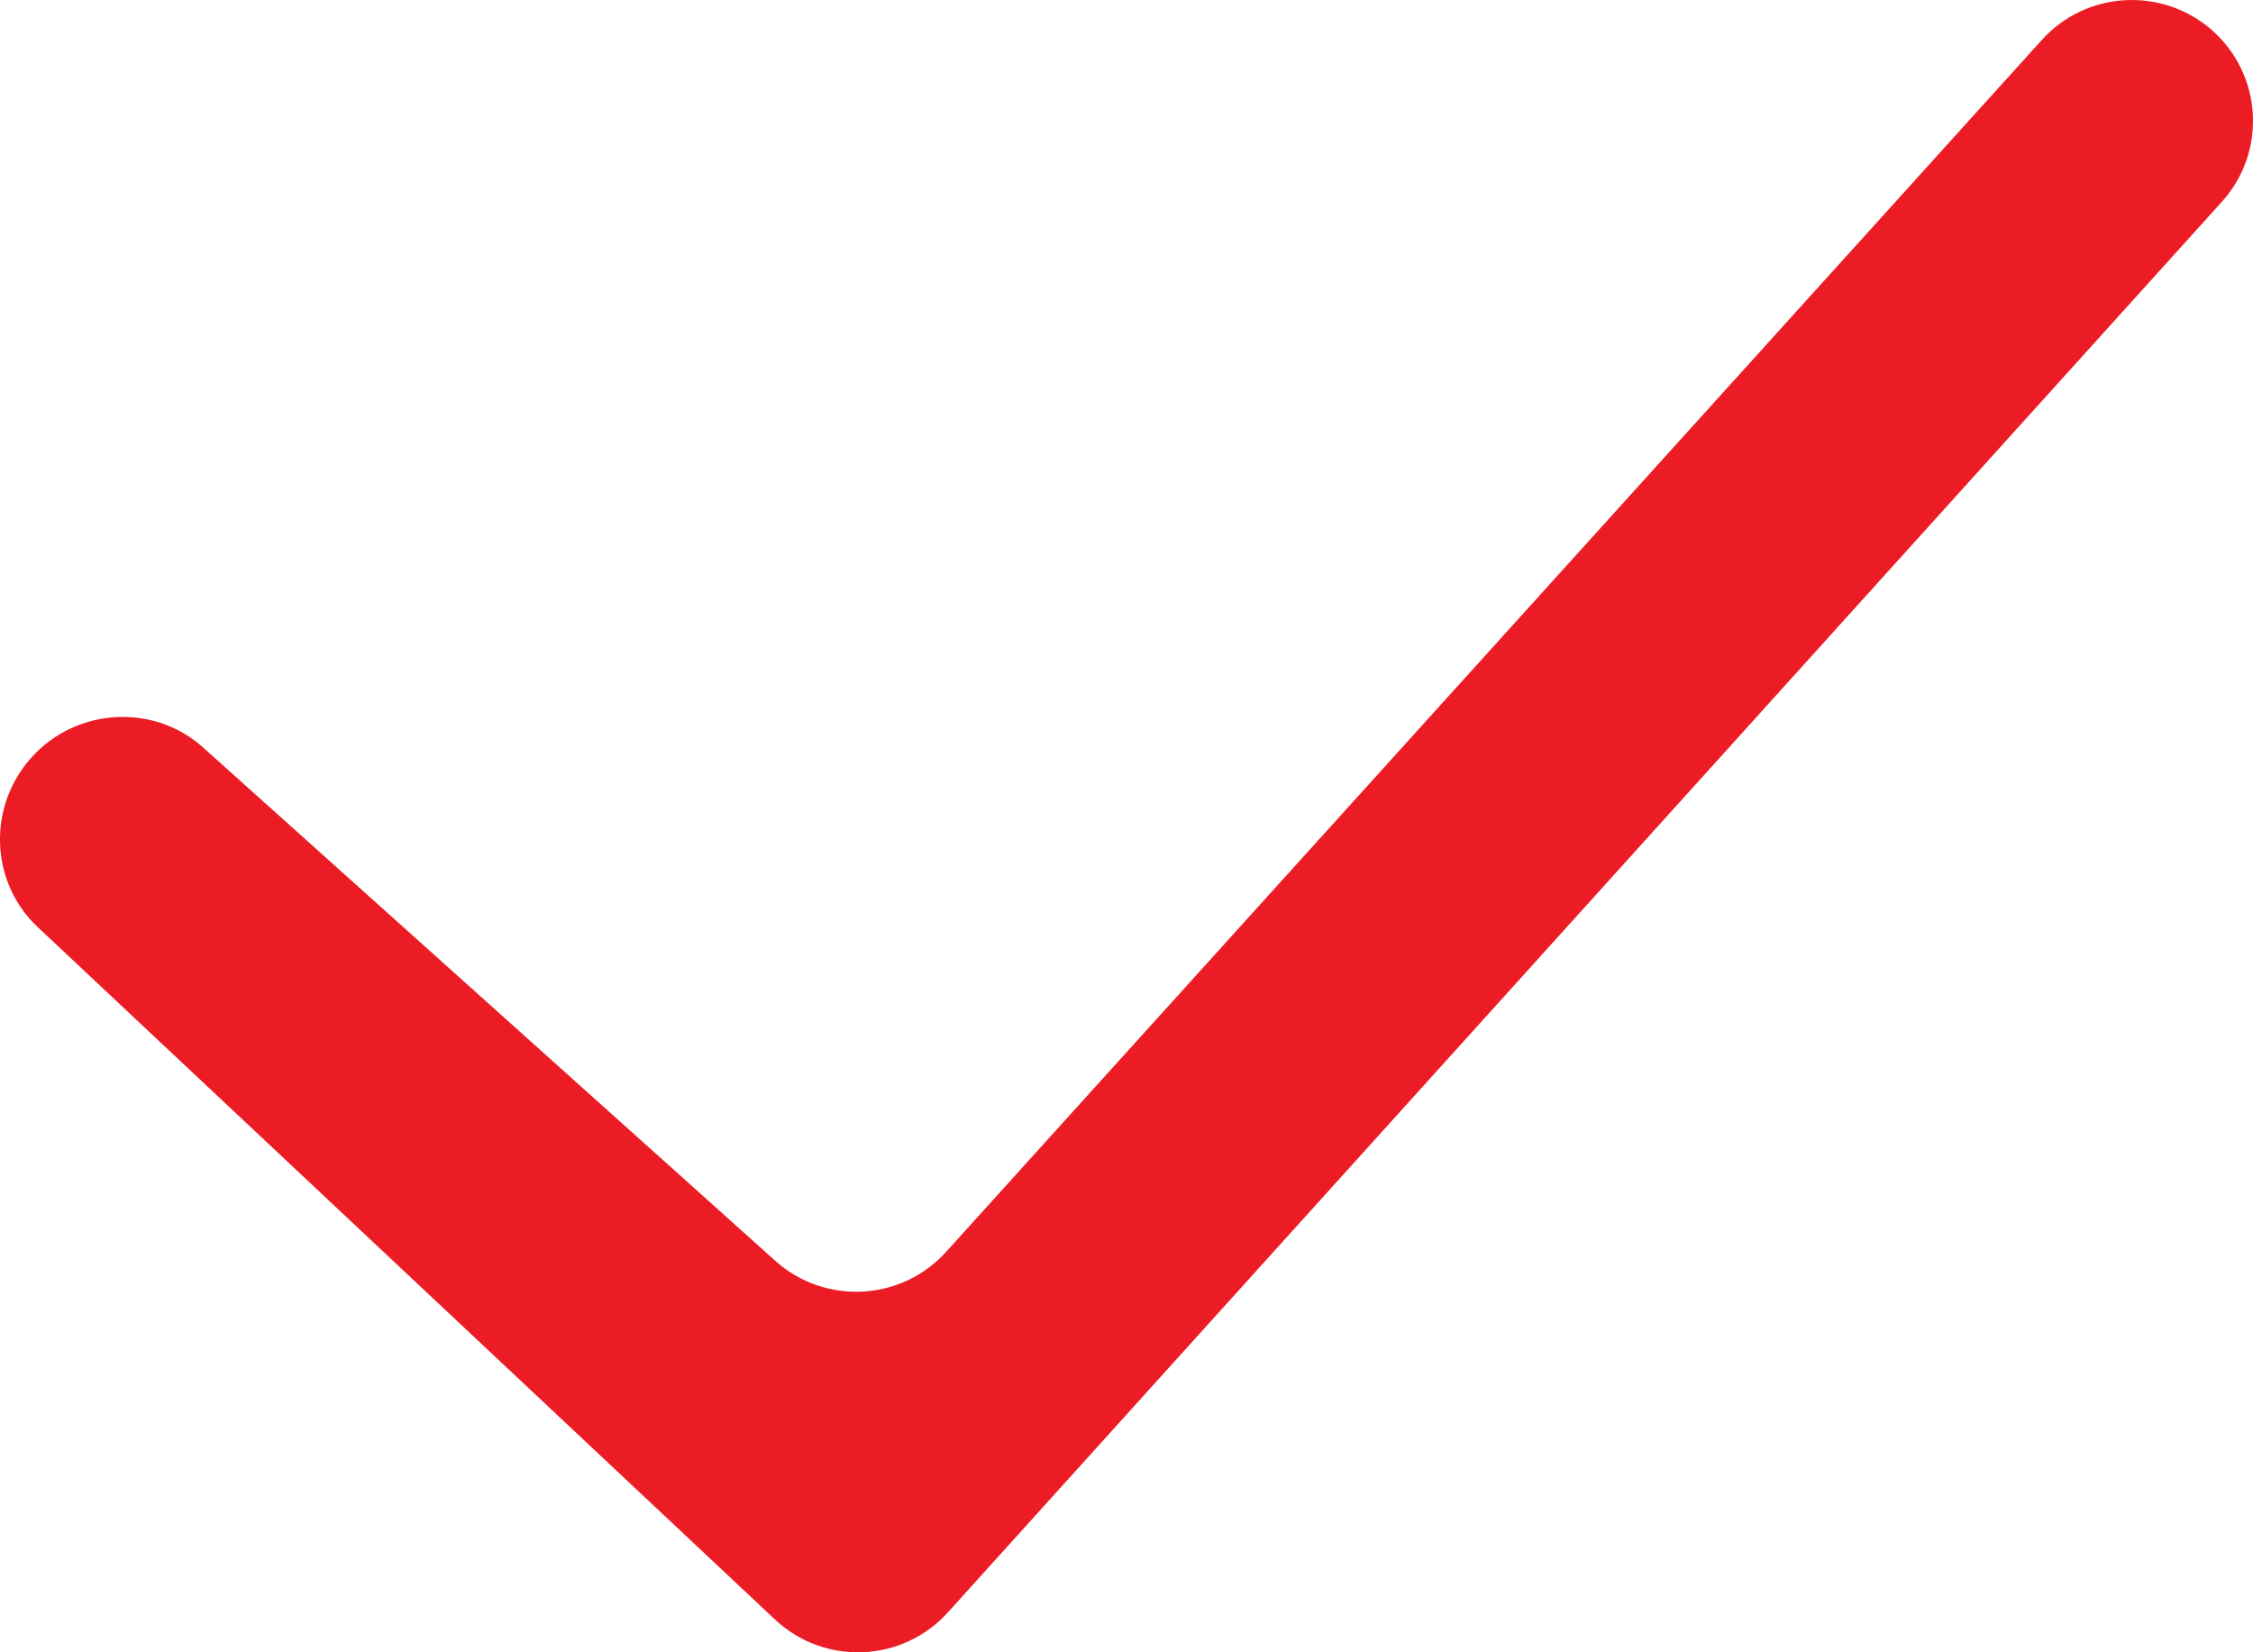 <svg width="15" height="11" viewBox="0 0 15 11" fill="none" xmlns="http://www.w3.org/2000/svg">
<path fill-rule="evenodd" clip-rule="evenodd" d="M14.725 0.199C15.063 0.495 15.094 1.01 14.793 1.343L6.311 10.734C6.009 11.069 5.489 11.091 5.159 10.781L0.251 6.172C-0.055 5.885 -0.084 5.406 0.179 5.079C0.468 4.717 1.008 4.667 1.353 4.977L5.161 8.393C5.491 8.69 6.001 8.664 6.299 8.334L13.594 0.266C13.889 -0.061 14.393 -0.09 14.725 0.199Z" fill="#EC1C24"/>
</svg>
